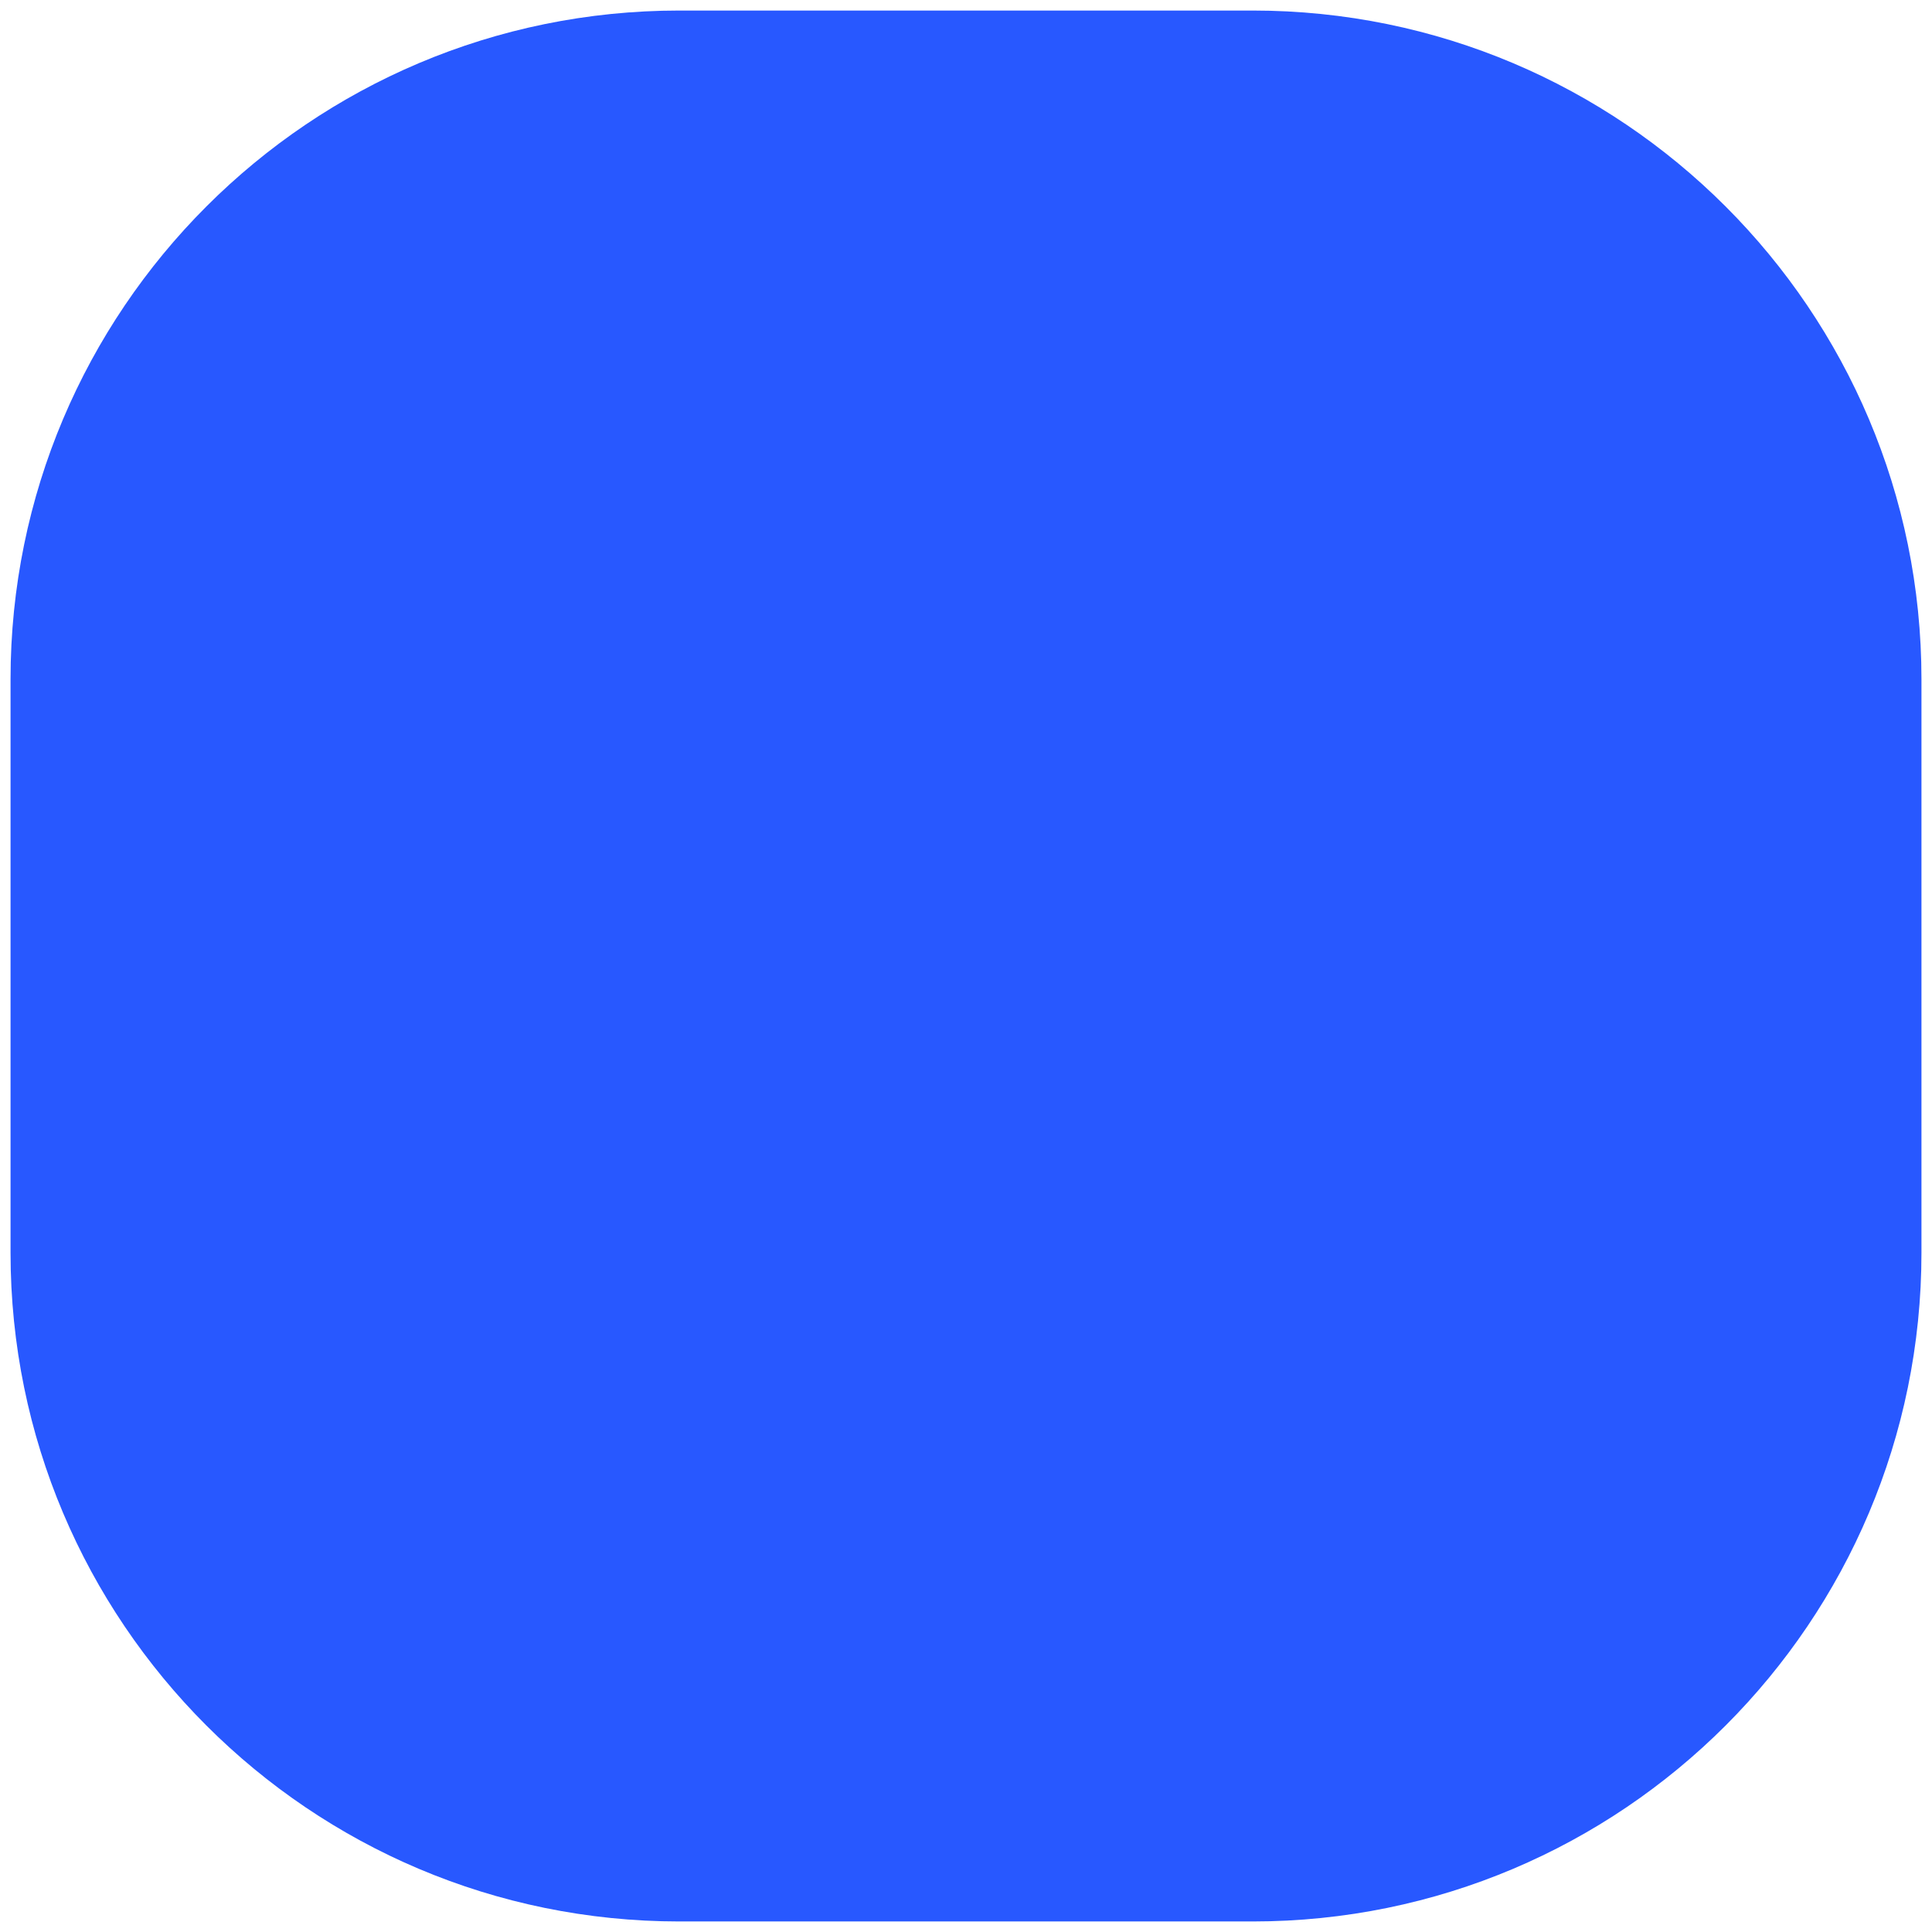 <svg width="110" height="110" viewBox="0 0 110 110" fill="none" xmlns="http://www.w3.org/2000/svg" xmlns:xlink="http://www.w3.org/1999/xlink">
<path d="M71.32,0.6L38.68,0.6C17.649,0.6 0.6,17.649 0.6,38.68L0.6,71.32C0.6,92.351 17.649,109.4 38.68,109.4L71.32,109.4C92.351,109.4 109.4,92.351 109.4,71.32L109.4,38.68C109.4,17.649 92.351,0.6 71.32,0.6Z" transform="rotate(180 55 55)" fill="#2858FF"/>
</svg>
